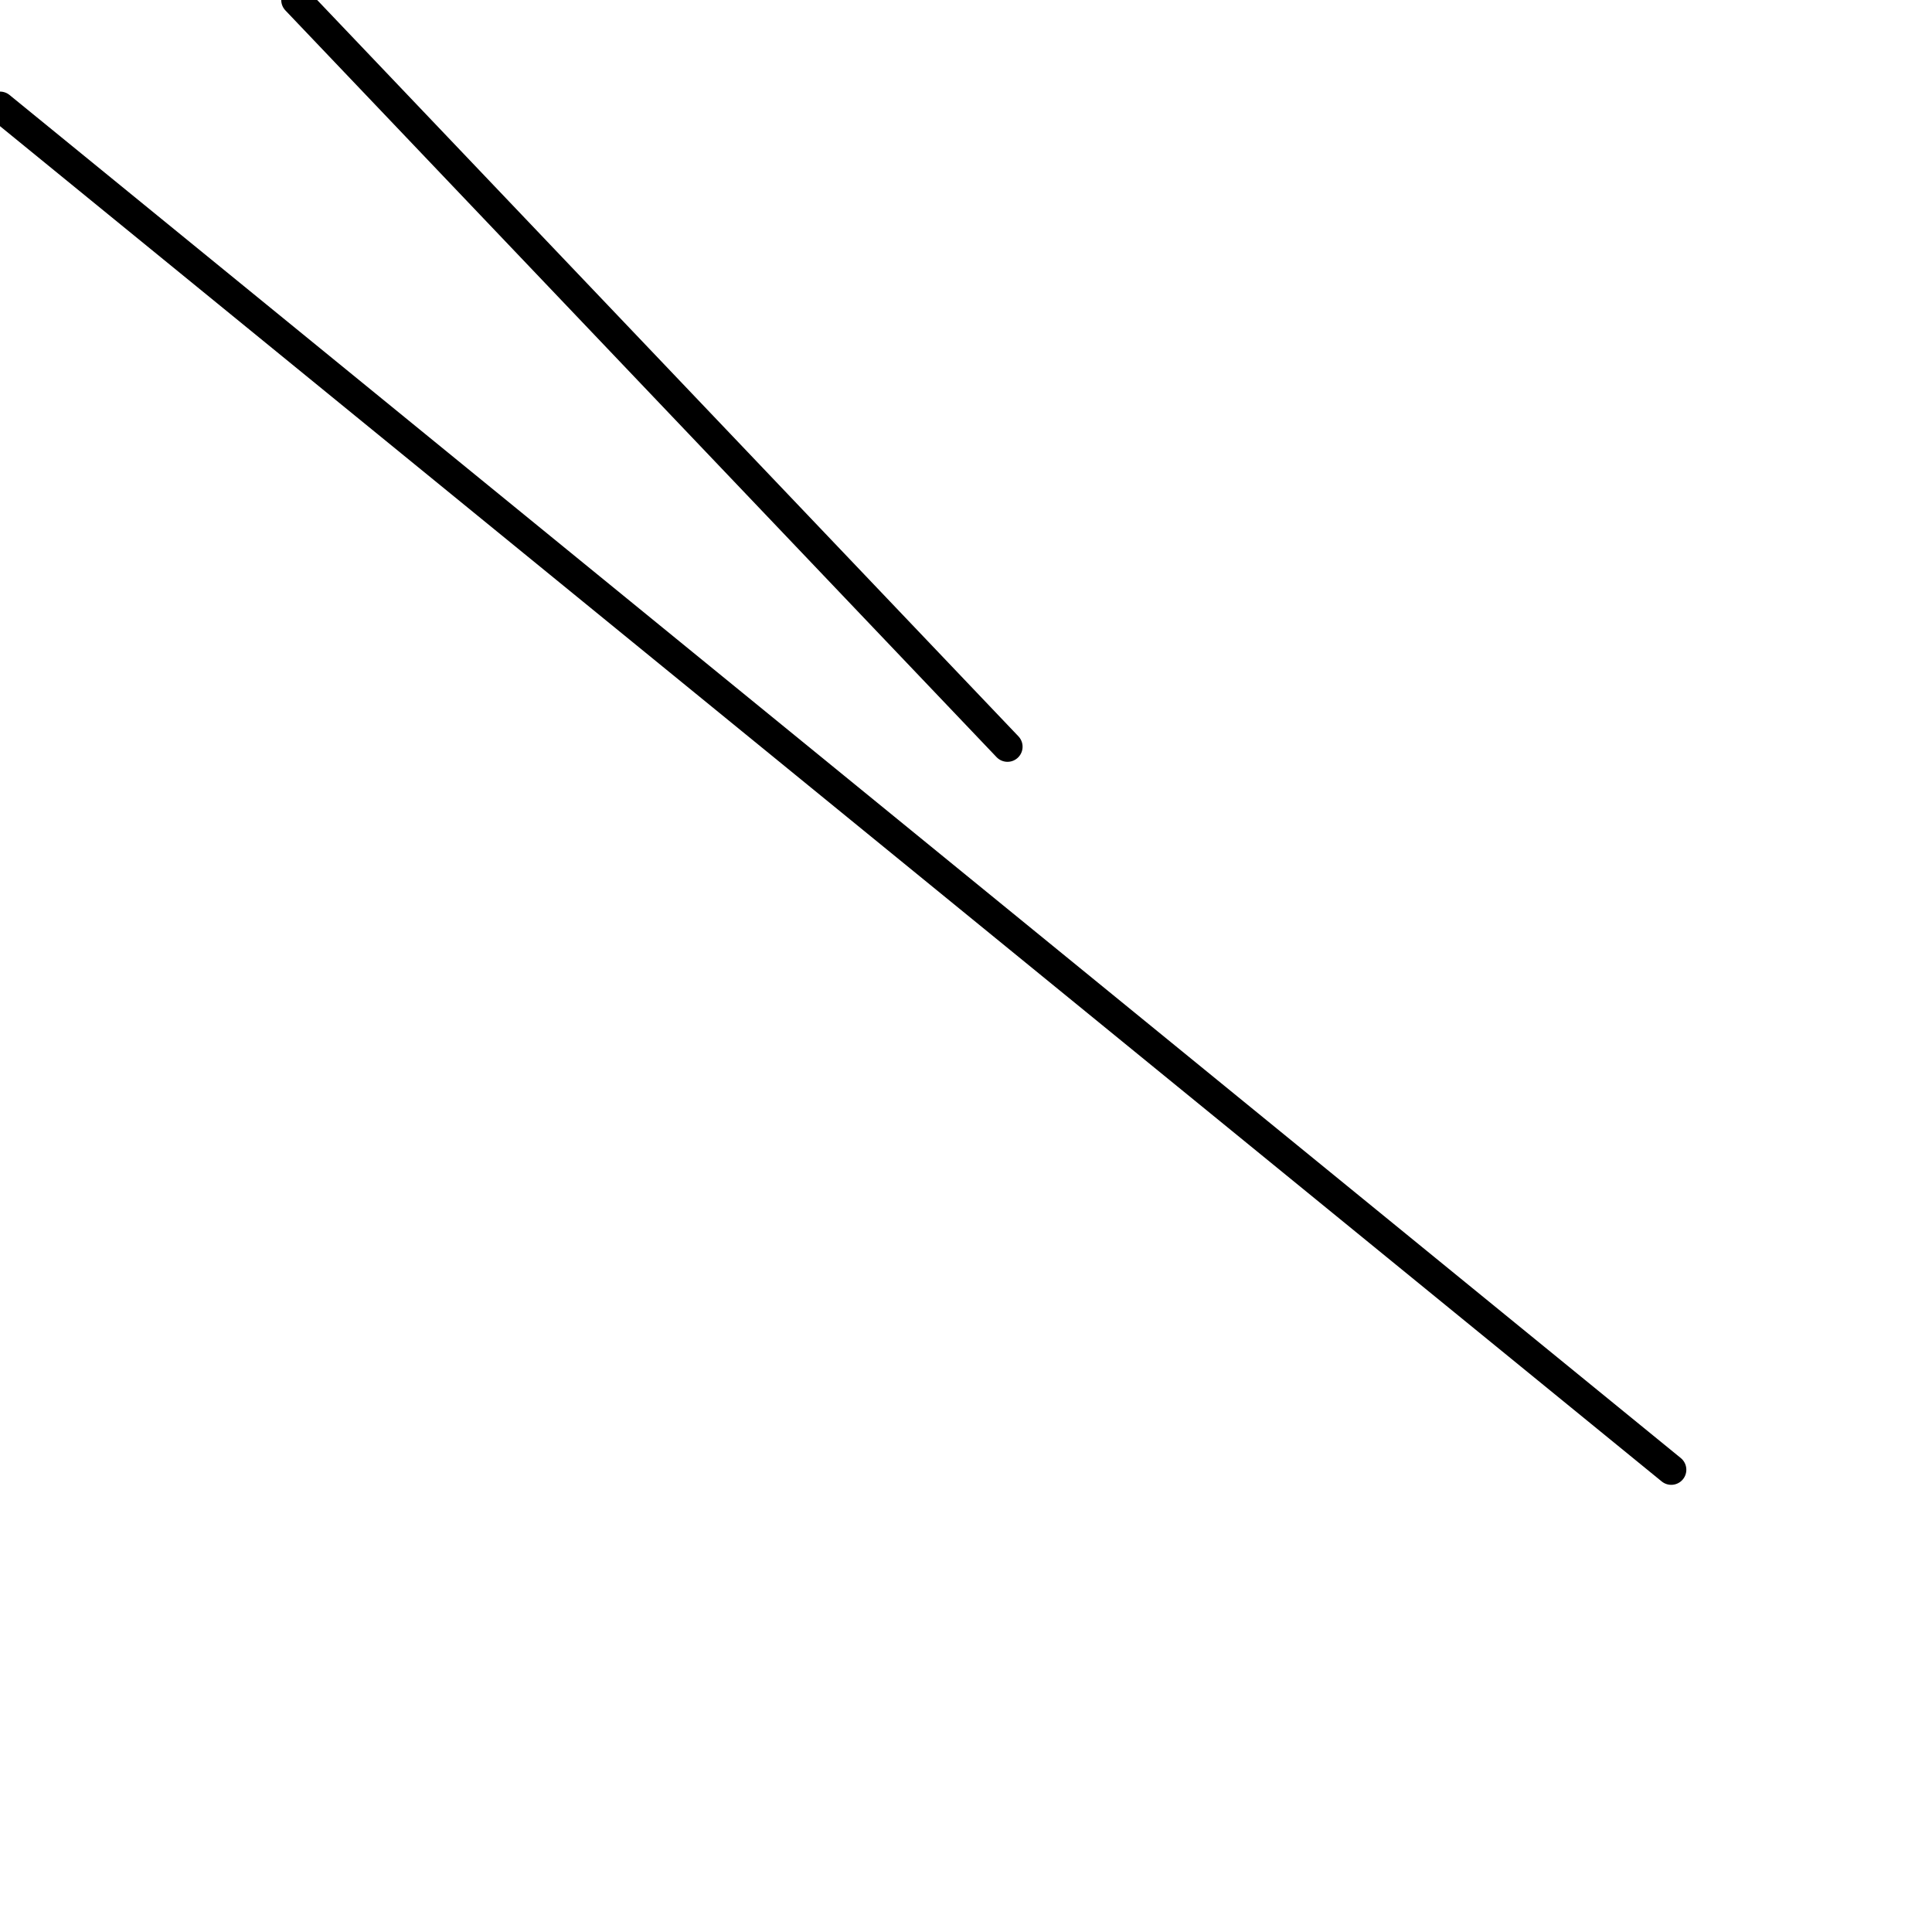 <?xml version="1.0" encoding="utf-8" ?>
<svg baseProfile="full" height="256" version="1.1" width="256" xmlns="http://www.w3.org/2000/svg" xmlns:ev="http://www.w3.org/2001/xml-events" xmlns:xlink="http://www.w3.org/1999/xlink"><defs /><polyline fill="none" points="0.0,14.135 221.448,194.748" stroke="black" stroke-linecap="round" stroke-width="4" /><polyline fill="none" points="39.264,0.0 133.497,98.945" stroke="black" stroke-linecap="round" stroke-width="4" /></svg>